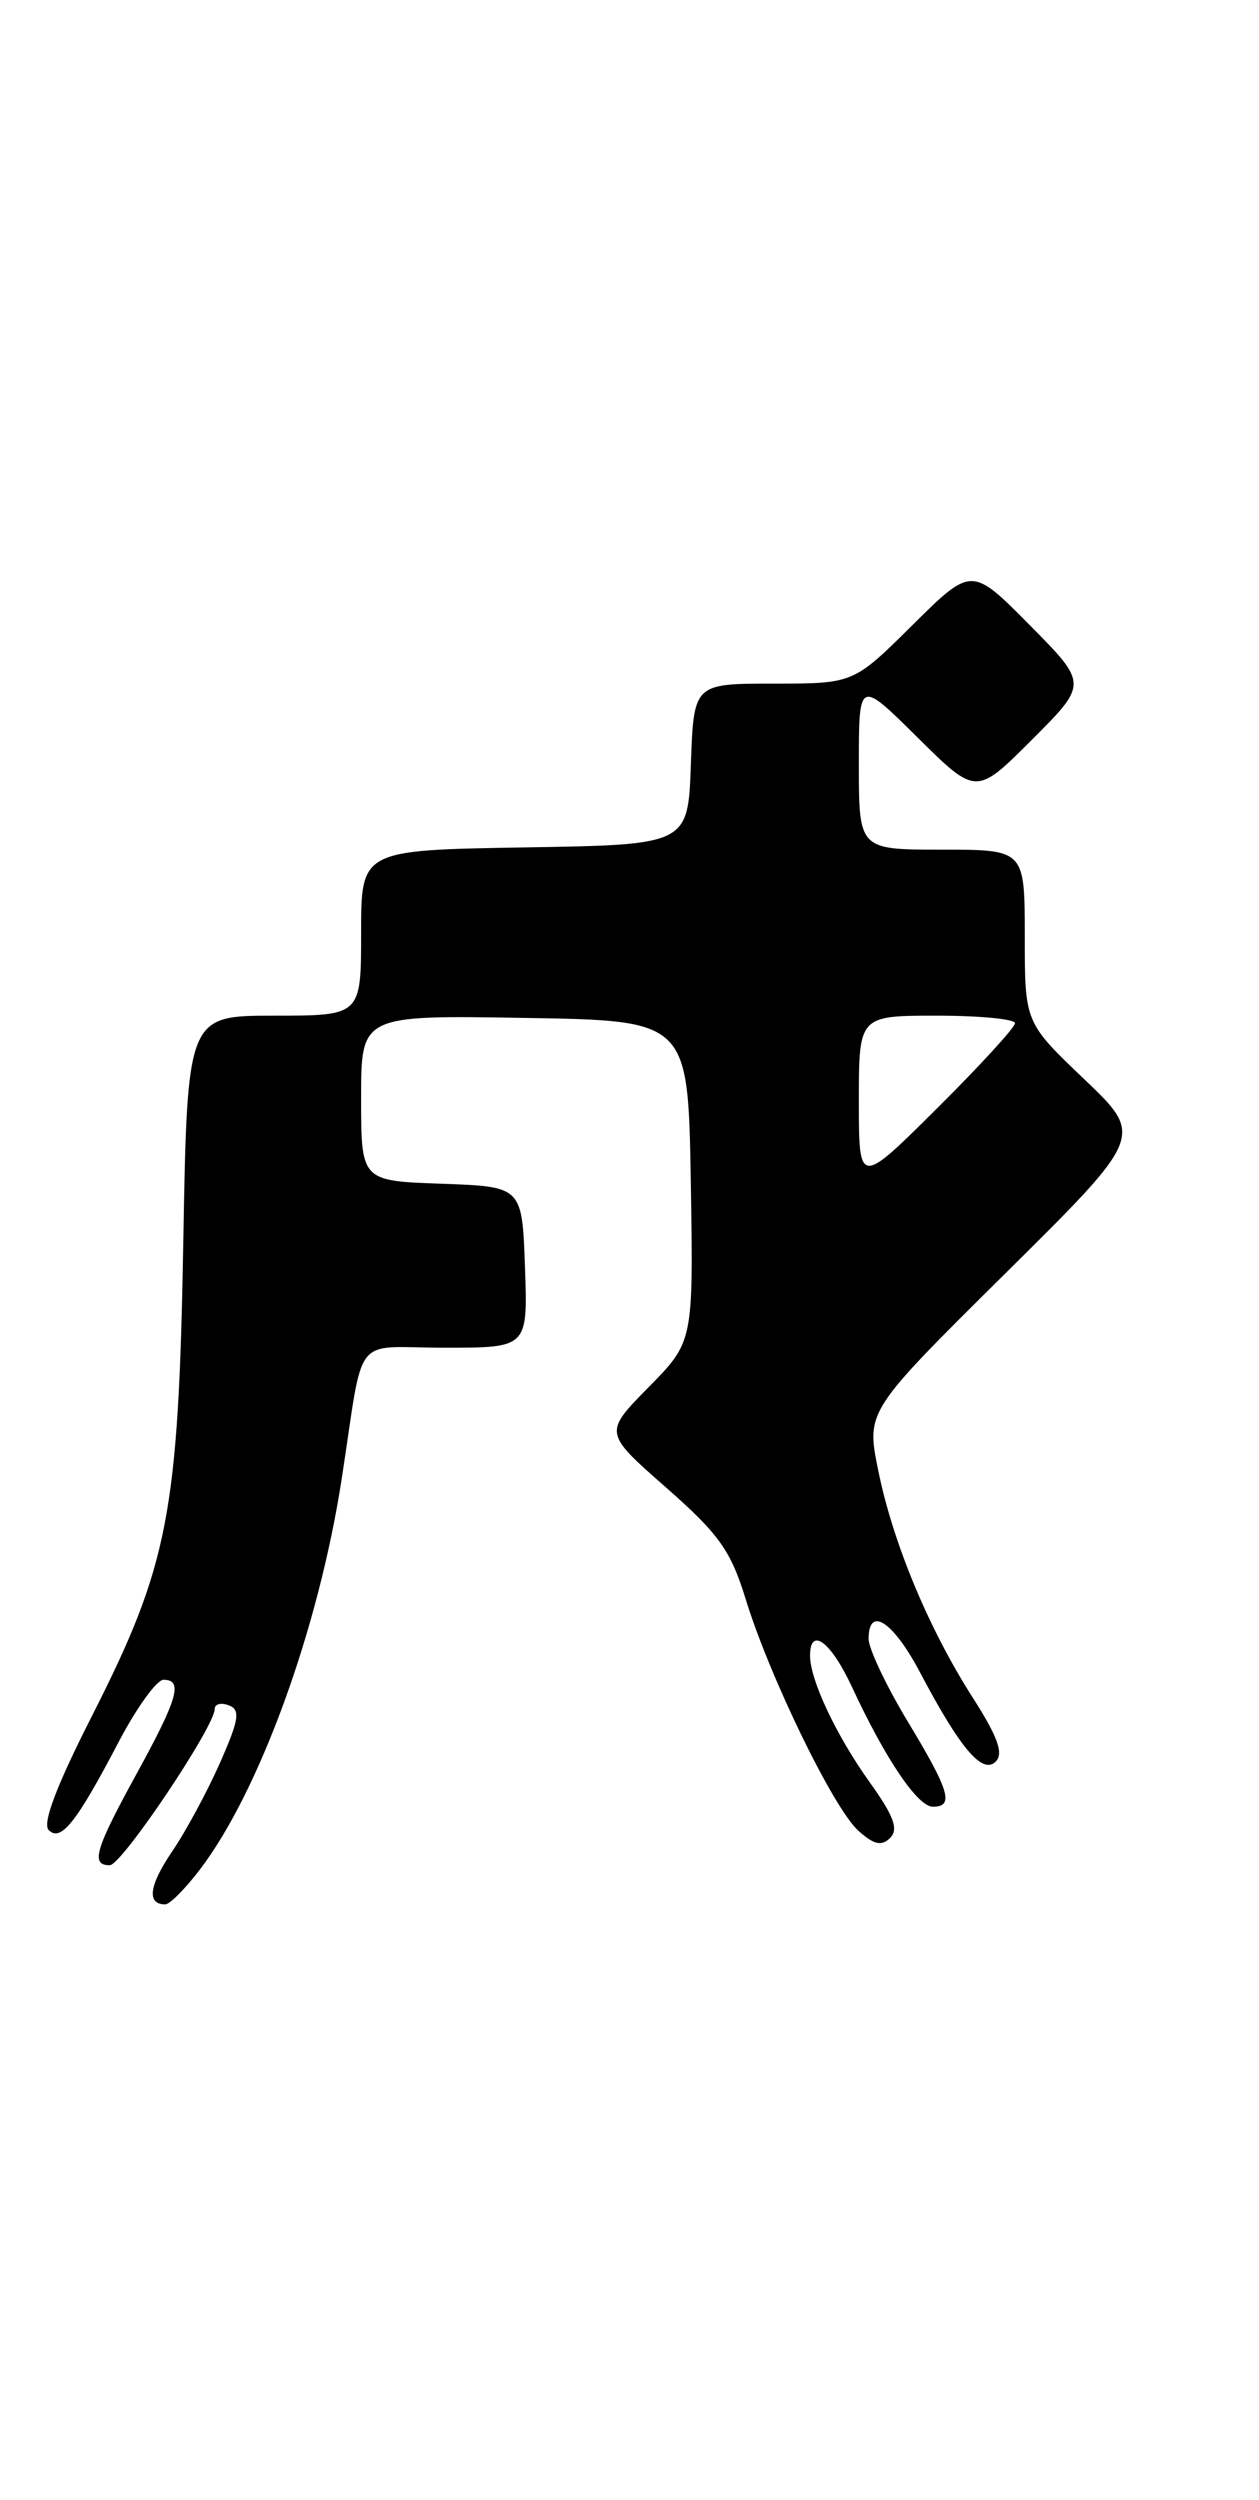 <?xml version="1.0" encoding="UTF-8" standalone="no"?>
<!DOCTYPE svg PUBLIC "-//W3C//DTD SVG 1.1//EN" "http://www.w3.org/Graphics/SVG/1.1/DTD/svg11.dtd" >
<svg xmlns="http://www.w3.org/2000/svg" xmlns:xlink="http://www.w3.org/1999/xlink" version="1.1" viewBox="0 0 129 256">
 <g >
 <path fill="currentColor"
d=" M 20.47 191.45 C 26.59 183.43 32.63 166.81 35.00 151.50 C 37.37 136.17 35.94 138.00 45.59 138.00 C 54.08 138.00 54.08 138.00 53.79 129.75 C 53.50 121.50 53.50 121.50 45.25 121.21 C 37.00 120.92 37.00 120.92 37.00 112.44 C 37.00 103.95 37.00 103.95 53.75 104.23 C 70.50 104.50 70.50 104.50 70.78 120.94 C 71.05 137.38 71.05 137.38 66.46 142.04 C 61.86 146.71 61.86 146.71 68.23 152.30 C 73.65 157.06 74.87 158.76 76.39 163.70 C 78.84 171.68 85.39 185.14 87.94 187.45 C 89.54 188.89 90.33 189.07 91.21 188.19 C 92.08 187.32 91.59 185.95 89.15 182.55 C 85.71 177.76 83.00 172.03 83.00 169.53 C 83.00 166.50 85.14 168.09 87.30 172.75 C 90.73 180.13 94.03 185.00 95.58 185.00 C 97.78 185.00 97.32 183.41 93.00 176.26 C 90.80 172.61 89.00 168.81 89.00 167.81 C 89.00 164.38 91.51 166.02 94.27 171.25 C 98.39 179.05 100.66 181.73 102.02 180.38 C 102.85 179.55 102.24 177.85 99.67 173.83 C 95.13 166.73 91.47 157.94 89.97 150.49 C 88.76 144.50 88.76 144.50 102.98 130.42 C 117.21 116.34 117.21 116.34 111.11 110.52 C 105.00 104.70 105.00 104.70 105.00 95.85 C 105.00 87.00 105.00 87.00 96.50 87.00 C 88.00 87.00 88.00 87.00 88.00 78.28 C 88.00 69.56 88.00 69.56 94.01 75.51 C 100.02 81.46 100.02 81.46 105.74 75.74 C 111.46 70.02 111.46 70.02 105.51 64.01 C 99.56 58.00 99.56 58.00 93.50 64.00 C 87.45 70.00 87.45 70.00 79.26 70.00 C 71.08 70.00 71.08 70.00 70.79 78.25 C 70.50 86.50 70.50 86.50 53.75 86.77 C 37.00 87.05 37.00 87.05 37.00 95.52 C 37.00 104.00 37.00 104.00 28.09 104.00 C 19.19 104.00 19.19 104.00 18.78 127.25 C 18.29 155.00 17.27 160.25 9.41 175.73 C 5.79 182.85 4.32 186.72 4.99 187.39 C 6.24 188.64 7.84 186.62 12.22 178.25 C 14.03 174.82 16.06 172.01 16.75 172.00 C 18.78 172.00 18.23 173.91 14.00 181.62 C 9.74 189.38 9.26 191.00 11.25 190.99 C 12.47 190.99 22.00 176.80 22.00 174.99 C 22.00 174.48 22.65 174.31 23.45 174.62 C 24.65 175.08 24.50 176.07 22.54 180.51 C 21.24 183.44 19.04 187.53 17.63 189.59 C 15.26 193.09 15.01 195.00 16.94 195.00 C 17.39 195.00 18.98 193.40 20.47 191.45 Z  M 88.00 112.73 C 88.00 104.00 88.00 104.00 96.00 104.00 C 100.40 104.00 104.00 104.35 104.00 104.77 C 104.00 105.20 100.40 109.13 96.00 113.50 C 88.00 121.45 88.00 121.45 88.00 112.73 Z "/>
</g>
</svg>